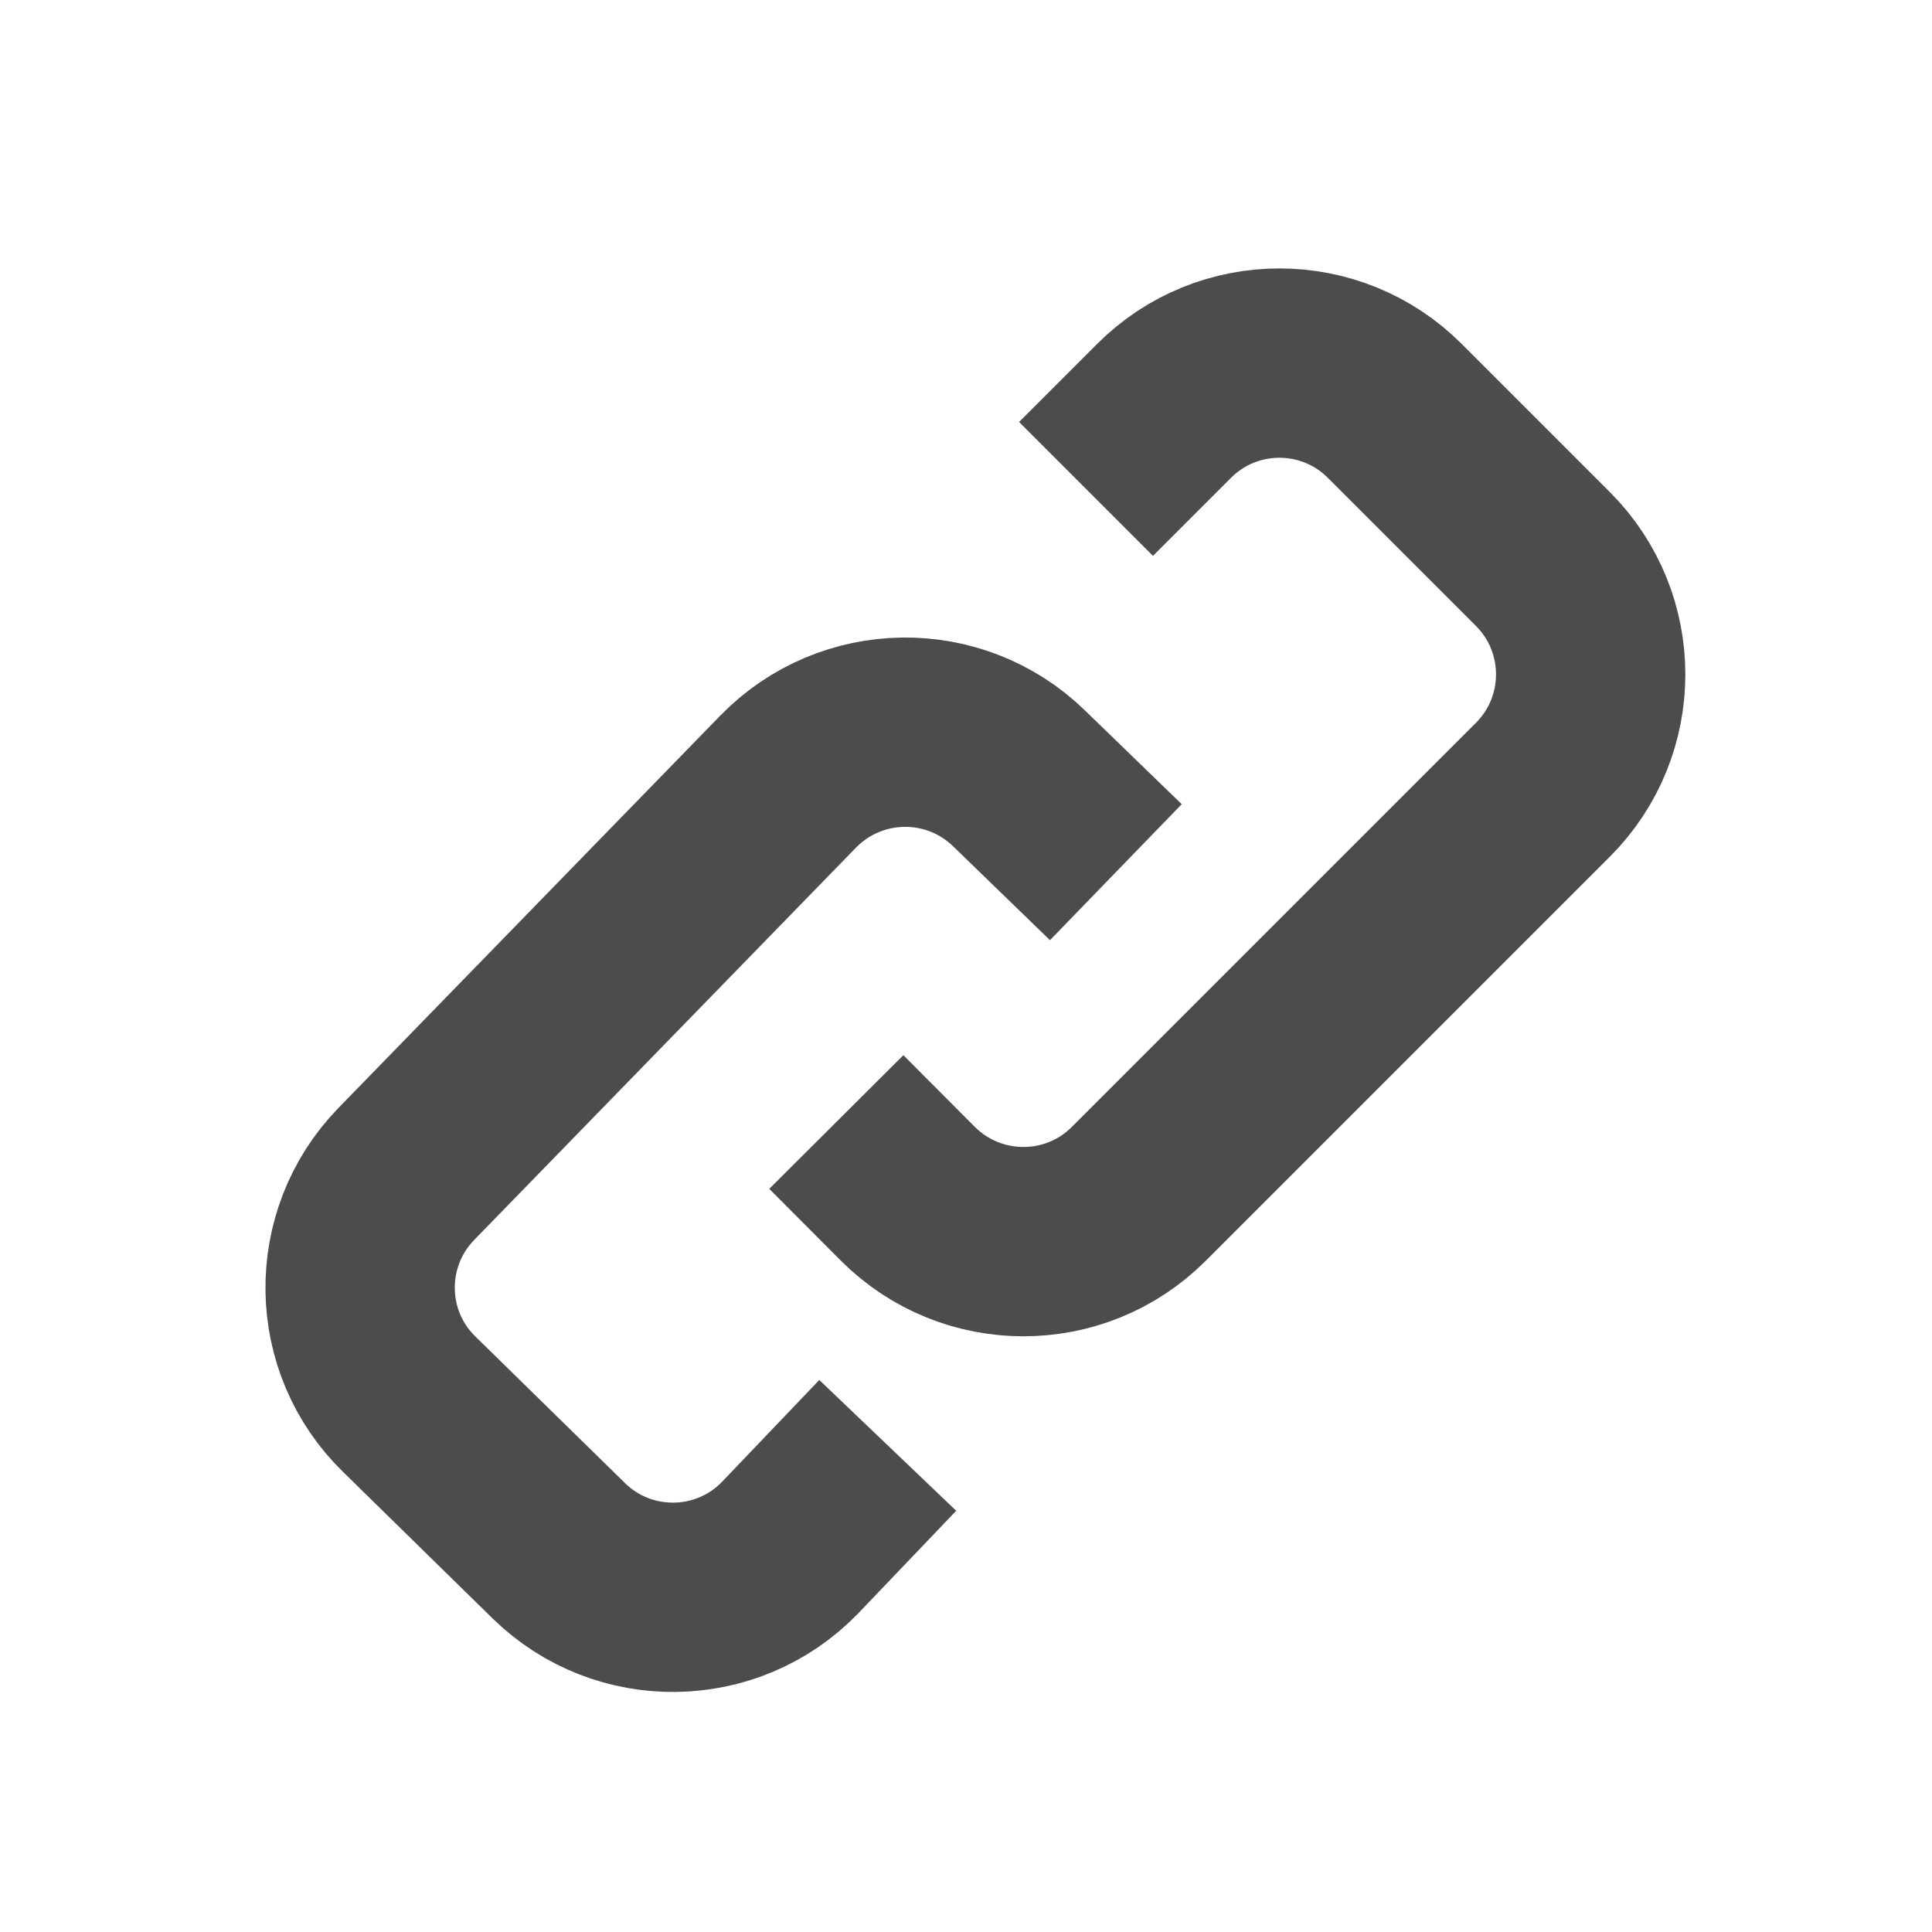 <?xml version="1.0" encoding="utf-8"?>
<!--
  ~ Copyright 2015 Hippo B.V. (http://www.onehippo.com)
  ~
  ~ Licensed under the Apache License, Version 2.0 (the "License");
  ~ you may not use this file except in compliance with the License.
  ~ You may obtain a copy of the License at
  ~
  ~ http://www.apache.org/licenses/LICENSE-2.0
  ~
  ~ Unless required by applicable law or agreed to in writing, software
  ~ distributed under the License is distributed on an "AS IS" BASIS,
  ~ WITHOUT WARRANTIES OR CONDITIONS OF ANY KIND, either express or implied.
  ~ See the License for the specific language governing permissions and
  ~ limitations under the License.
  -->

<!-- Generator: Adobe Illustrator 16.0.0, SVG Export Plug-In . SVG Version: 6.00 Build 0)  -->
<!DOCTYPE svg PUBLIC "-//W3C//DTD SVG 1.1//EN" "http://www.w3.org/Graphics/SVG/1.1/DTD/svg11.dtd">
<svg version="1.1" id="Layer_1" xmlns="http://www.w3.org/2000/svg" xmlns:xlink="http://www.w3.org/1999/xlink" x="0px" y="0px"
	 width="16px" height="16px" viewBox="0 0 16 16" enable-background="new 0 0 16 16" xml:space="preserve">
<path fill="none" stroke="#4C4C4C" stroke-width="1.568" stroke-linejoin="round" stroke-miterlimit="10" d="M9.241,7.223
	L8.439,6.446C7.904,5.926,7.049,5.938,6.527,6.473L3.365,9.722c-0.52,0.535-0.509,1.391,0.027,1.91l1.238,1.213
	c0.535,0.521,1.391,0.509,1.911-0.026l0.811-0.849"/>
<path fill="none" stroke="#4C4C4C" stroke-width="1.568" stroke-linejoin="round" stroke-miterlimit="10" d="M6.926,9.292
	l0.593,0.595c0.528,0.527,1.384,0.528,1.912,0l3.347-3.347c0.527-0.527,0.527-1.383,0-1.91l-1.227-1.227
	c-0.527-0.528-1.384-0.528-1.911,0L8.994,4.049"/>
</svg>
